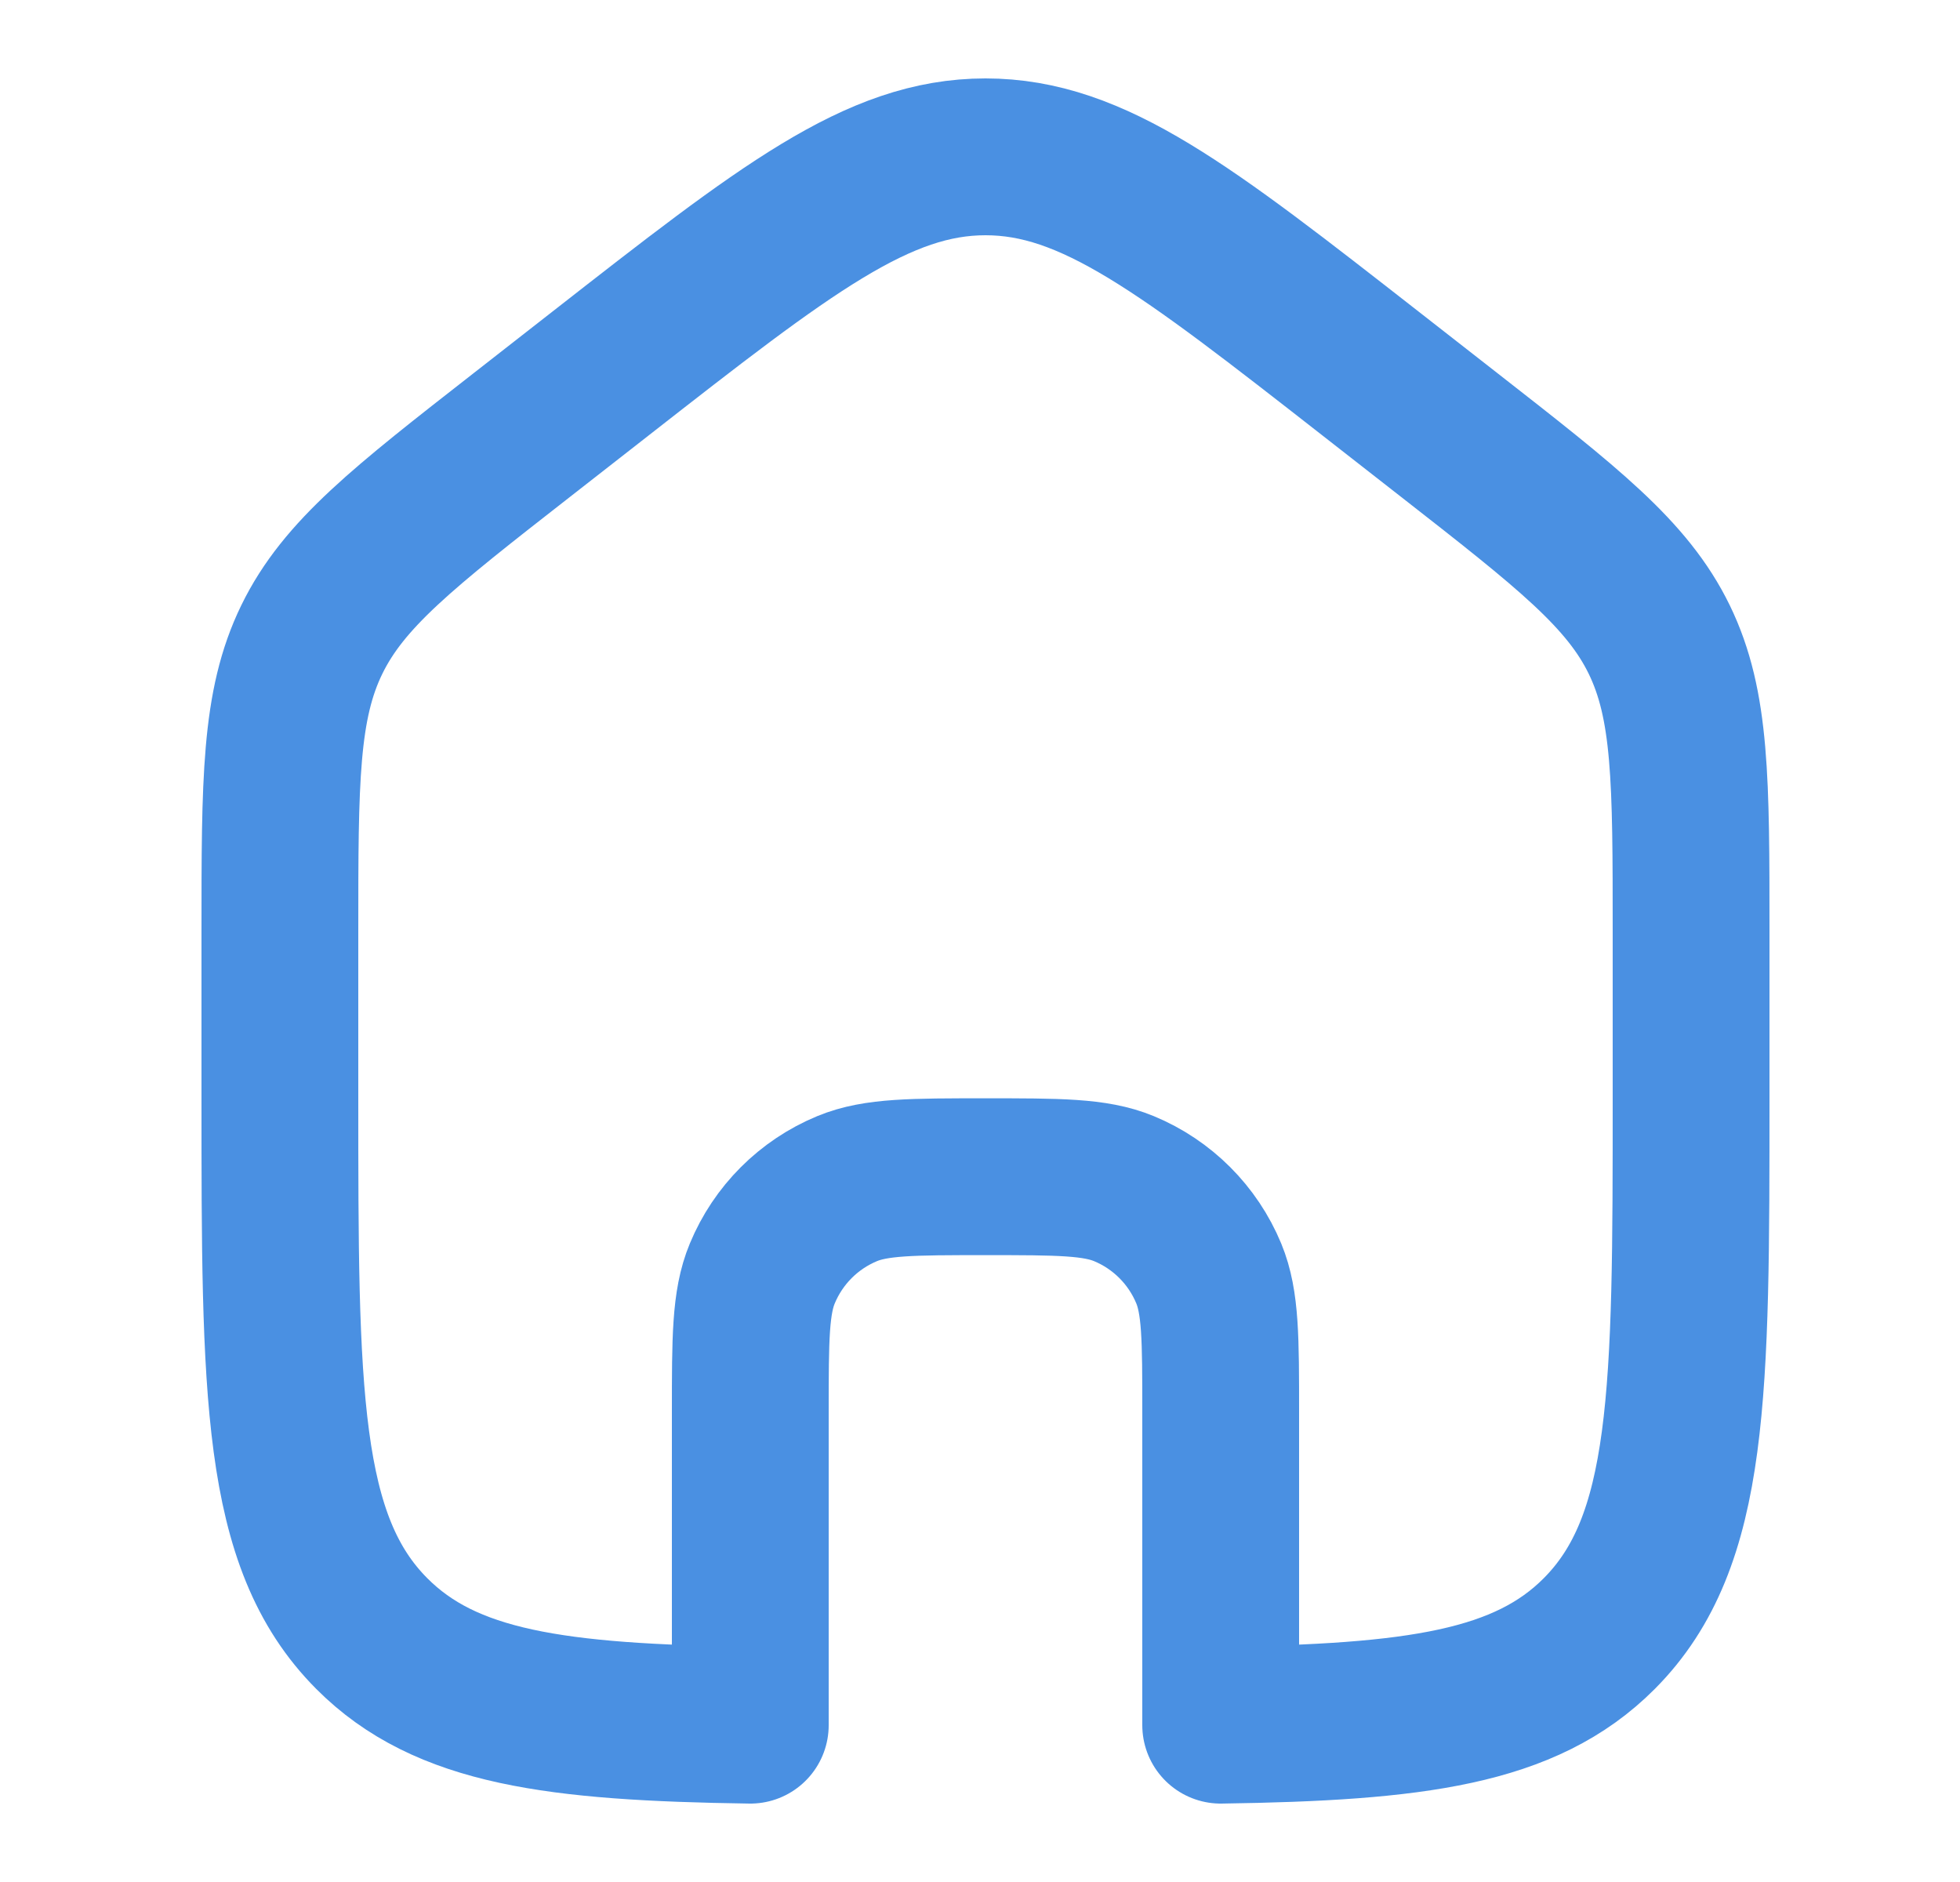 <svg width="25" height="24" viewBox="0 0 25 24" fill="none" xmlns="http://www.w3.org/2000/svg">
<path d="M7.659 4.764L6.659 5.545C5.142 6.729 4.384 7.321 3.977 8.156C3.57 8.991 3.57 9.956 3.57 11.885V13.977C3.57 17.763 3.57 19.656 4.742 20.832C5.685 21.779 7.091 21.964 9.57 22V18.006C9.57 17.074 9.57 16.608 9.723 16.24C9.926 15.75 10.315 15.361 10.805 15.158C11.172 15.006 11.638 15.006 12.57 15.006C13.502 15.006 13.968 15.006 14.336 15.158C14.826 15.361 15.215 15.75 15.418 16.24C15.57 16.608 15.57 17.074 15.57 18.006V22C18.05 21.964 19.456 21.779 20.399 20.832C21.57 19.656 21.57 17.763 21.57 13.977V11.885C21.57 9.956 21.57 8.991 21.164 8.156C20.757 7.321 19.998 6.729 18.482 5.545L17.482 4.764C15.122 2.921 13.943 2 12.57 2C11.198 2 10.018 2.921 7.659 4.764Z" stroke="#4A90E2" stroke-width="2" stroke-linejoin="round"/>
</svg>
